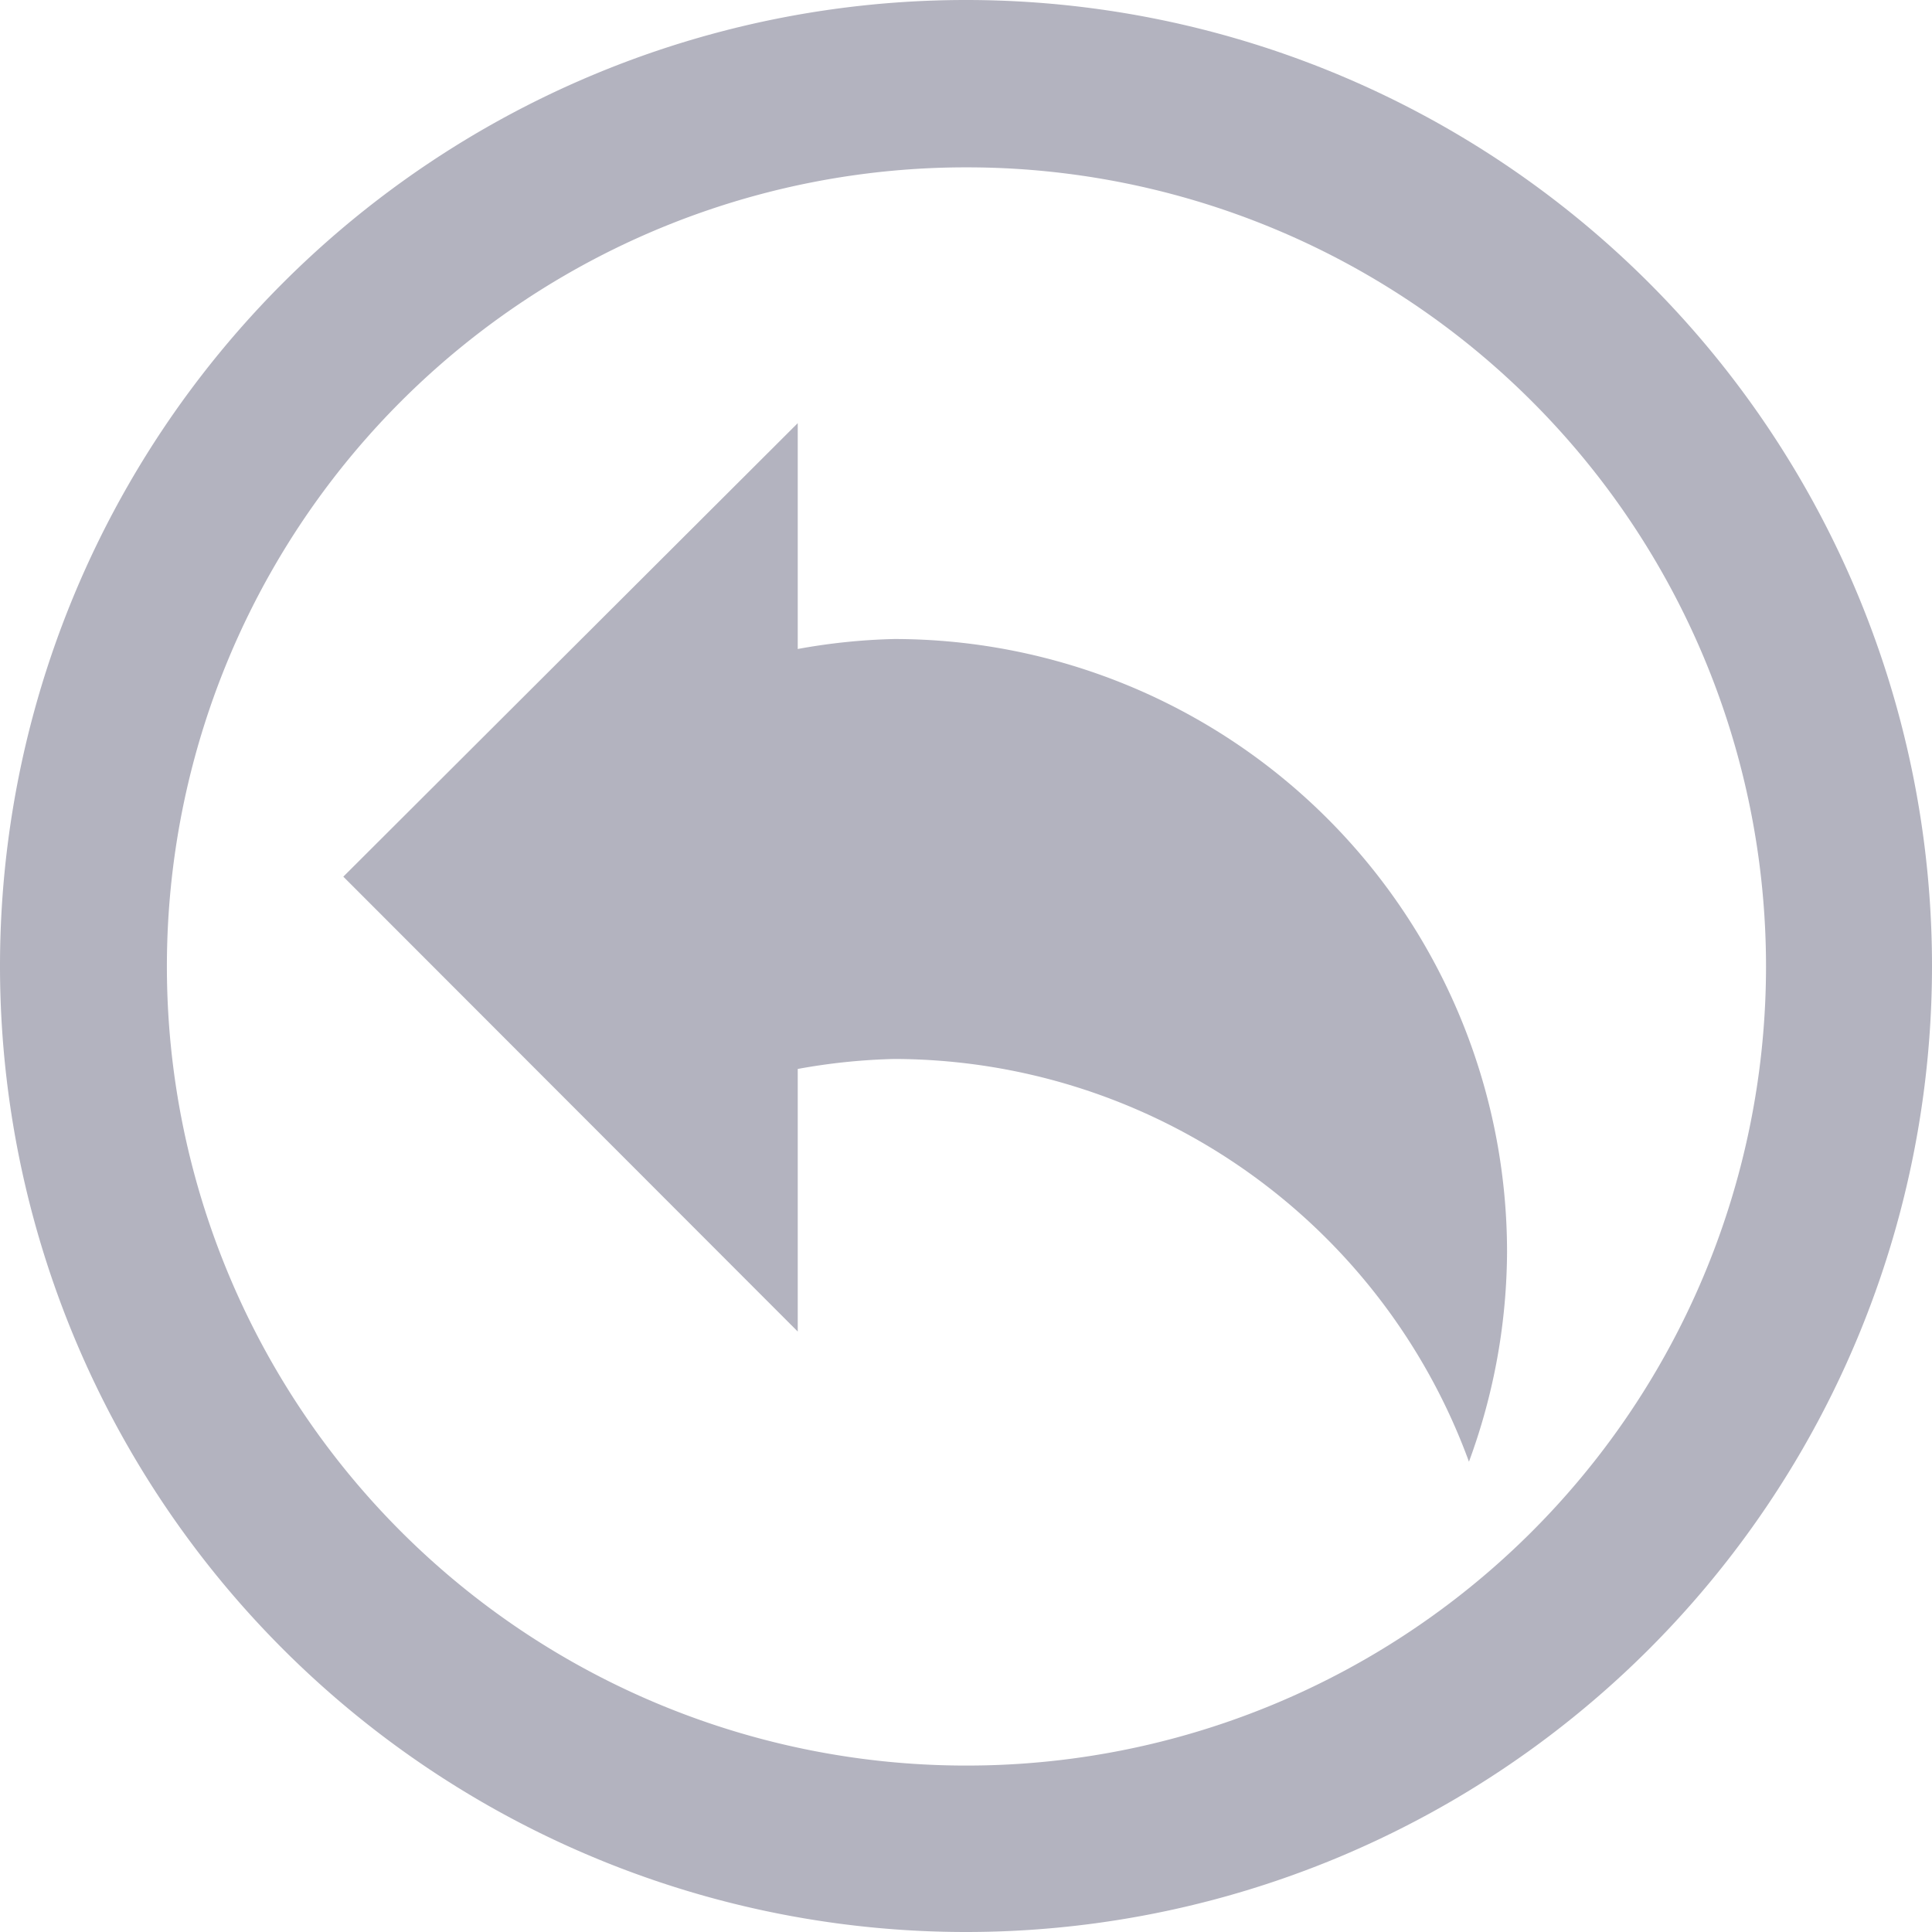 <?xml version="1.0" encoding="UTF-8" standalone="no"?>
<!-- Created with Inkscape (http://www.inkscape.org/) -->

<svg
   xmlns:dc="http://purl.org/dc/elements/1.1/"
   xmlns:cc="http://creativecommons.org/ns#"
   xmlns:rdf="http://www.w3.org/1999/02/22-rdf-syntax-ns#"
   xmlns:svg="http://www.w3.org/2000/svg"
   xmlns="http://www.w3.org/2000/svg"
   xmlns:sodipodi="http://sodipodi.sourceforge.net/DTD/sodipodi-0.dtd"
   xmlns:inkscape="http://www.inkscape.org/namespaces/inkscape"
   width="4.26mm"
   height="4.26mm"
   viewBox="0 0 4.26 4.26"
   version="1.1"
   id="svg8"
   inkscape:version="0.92.2 (5c3e80d, 2017-08-06)"
   sodipodi:docname="gimp-undo-circle.svg">
  <defs
     id="defs2" />
  <sodipodi:namedview
     id="base"
     pagecolor="#494949"
     bordercolor="#666666"
     borderopacity="1.0"
     inkscape:pageopacity="0"
     inkscape:pageshadow="2"
     inkscape:zoom="11.2016"
     inkscape:cx="-8.1096007"
     inkscape:cy="-4.9773921"
     inkscape:document-units="mm"
     inkscape:current-layer="layer1"
     showgrid="false" />
  <g
     inkscape:label="Layer 1"
     inkscape:groupmode="layer"
     id="layer1"
     transform="translate(34.396,-146.703)">
    <path
       style="opacity:1;fill:#b3b3bf;fill-opacity:1;stroke:none;stroke-width:2.21;stroke-linecap:square;stroke-linejoin:bevel;stroke-miterlimit:4;stroke-dasharray:2.21, 4.419;stroke-dashoffset:0;stroke-opacity:1;paint-order:fill markers stroke"
       d="m -32.266,146.703 a 2.13,2.13 0 0 0 -2.13,2.13 2.13,2.13 0 0 0 2.13,2.13 2.13,2.13 0 0 0 2.13,-2.13 2.13,2.13 0 0 0 -2.13,-2.13 z m 0,0.369 a 1.762,1.762 0 0 1 1.764,1.762 1.762,1.762 0 0 1 -1.764,1.762 1.762,1.762 0 0 1 -1.762,-1.762 1.762,1.762 0 0 1 1.762,-1.762 z"
       id="path845"
       inkscape:connector-curvature="0" />
    <path
       style="opacity:1;fill:#b3b3bf;fill-opacity:1;stroke:none;stroke-width:1.664;stroke-linecap:square;stroke-linejoin:bevel;stroke-miterlimit:4;stroke-dasharray:1.664, 3.328;stroke-dashoffset:0;stroke-opacity:1;paint-order:fill markers stroke"
       d="m -32.637,147.636 v 0.498 a 1.352,1.352 0 0 1 0.213,-0.022 1.352,1.352 0 0 1 1.351,1.351 1.352,1.352 0 0 1 -0.084,0.463 1.352,1.352 0 0 0 -1.267,-0.888 1.352,1.352 0 0 0 -0.213,0.022 v 0.579 l -1.002,-1.003 z"
       id="rect850"
       inkscape:connector-curvature="0" />
  </g>
</svg>
